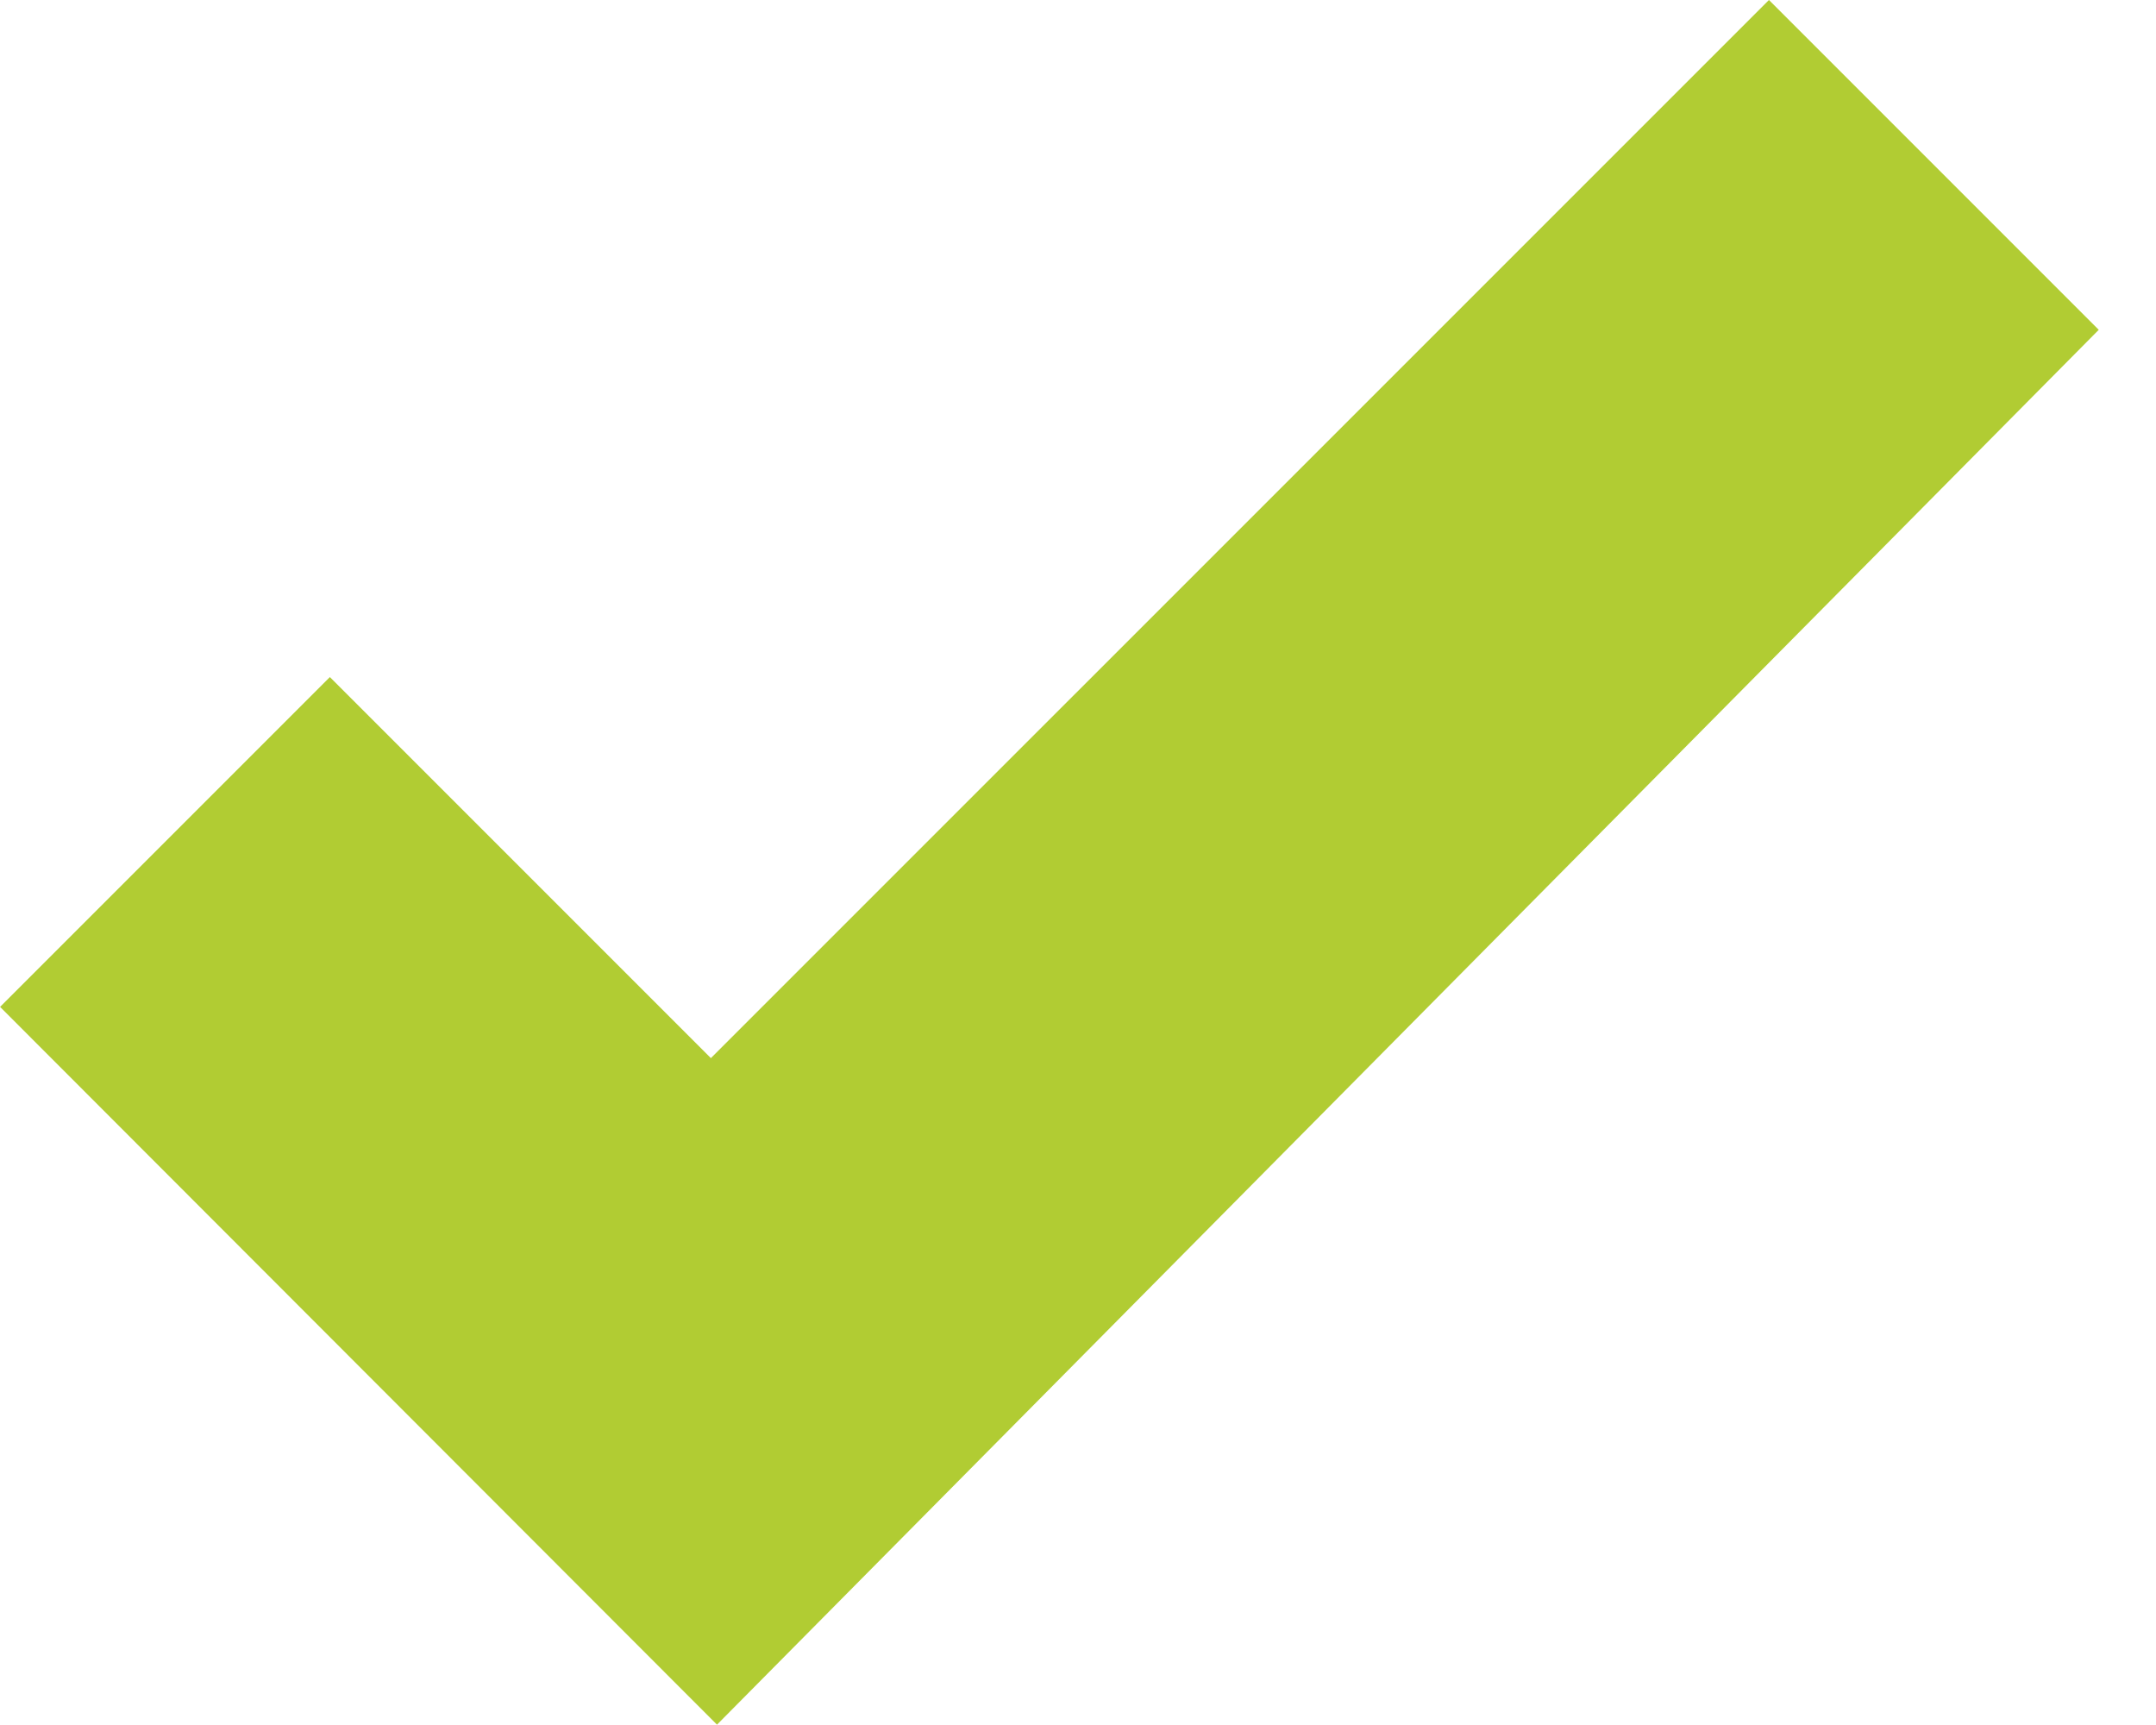 <svg width="25" height="20" viewBox="0 0 25 20" fill="none" xmlns="http://www.w3.org/2000/svg">
<path d="M24.336 3.824L20.512 0L8.243 12.268L3.825 7.85L0.001 11.674L8.314 19.996L24.336 3.824Z" fill="#B1CC33"/>
</svg>
